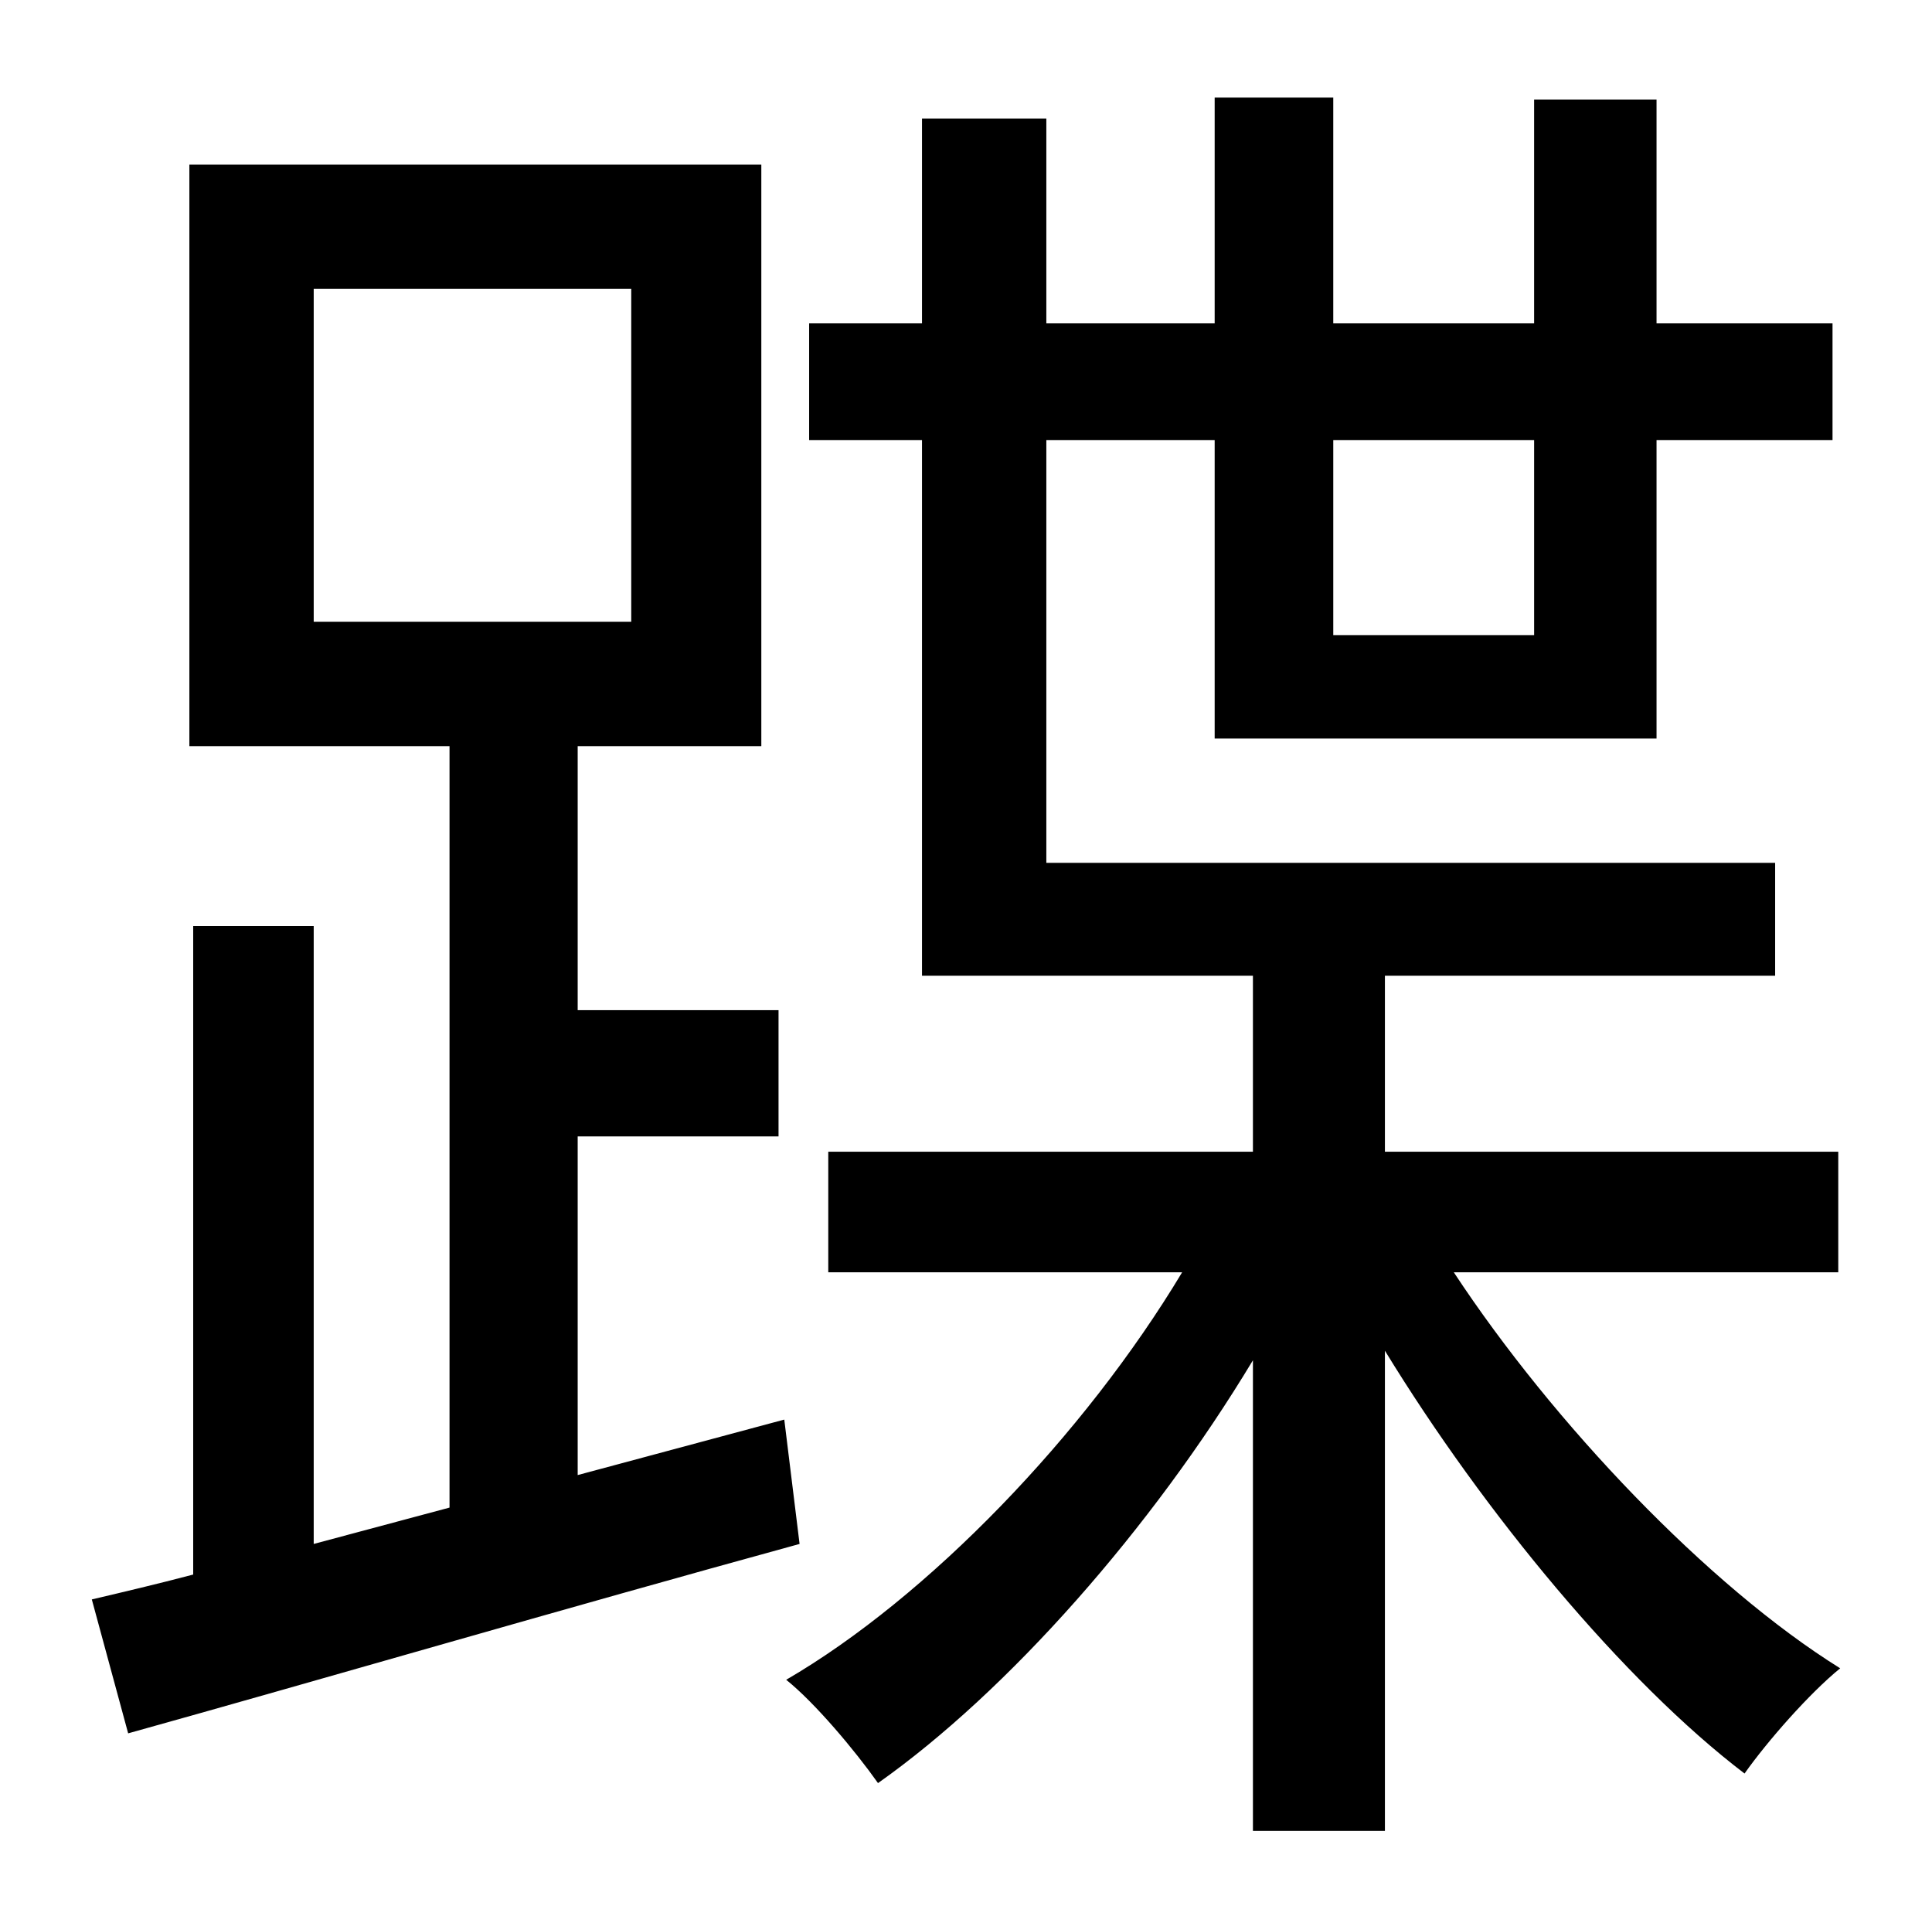 <?xml version="1.0" standalone="no"?>
<!DOCTYPE svg PUBLIC "-//W3C//DTD SVG 1.1//EN" "http://www.w3.org/Graphics/SVG/1.1/DTD/svg11.dtd" >
<svg xmlns="http://www.w3.org/2000/svg" xmlns:xlink="http://www.w3.org/1999/xlink" version="1.1" viewBox="-10 0 1010 1000">
   <path fill="currentColor"
d="M154 151v174h166v-174h-166zM400 742l8 65c-124 34 -254 72 -351 99l-19 -70c17 -4 34 -8 53 -13v-339h63v323l71 -19v-398h-136v-304h299v304h-96v138h105v66h-105v177zM792 230h-105v102h105v-102zM951 665h-201c52 79 133 164 202 207c-16 13 -38 38 -50 55
c-63 -48 -136 -136 -188 -221v251h-69v-246c-53 88 -128 173 -196 221c-12 -17 -33 -42 -48 -54c74 -43 156 -128 207 -213h-185v-63h222v-92h-173v-280h-59v-61h59v-107h65v107h88v-118h62v118h105v-117h64v117h92v61h-92v156h-231v-156h-88v221h381v59h-204v92h237v63z
" />
</svg>
